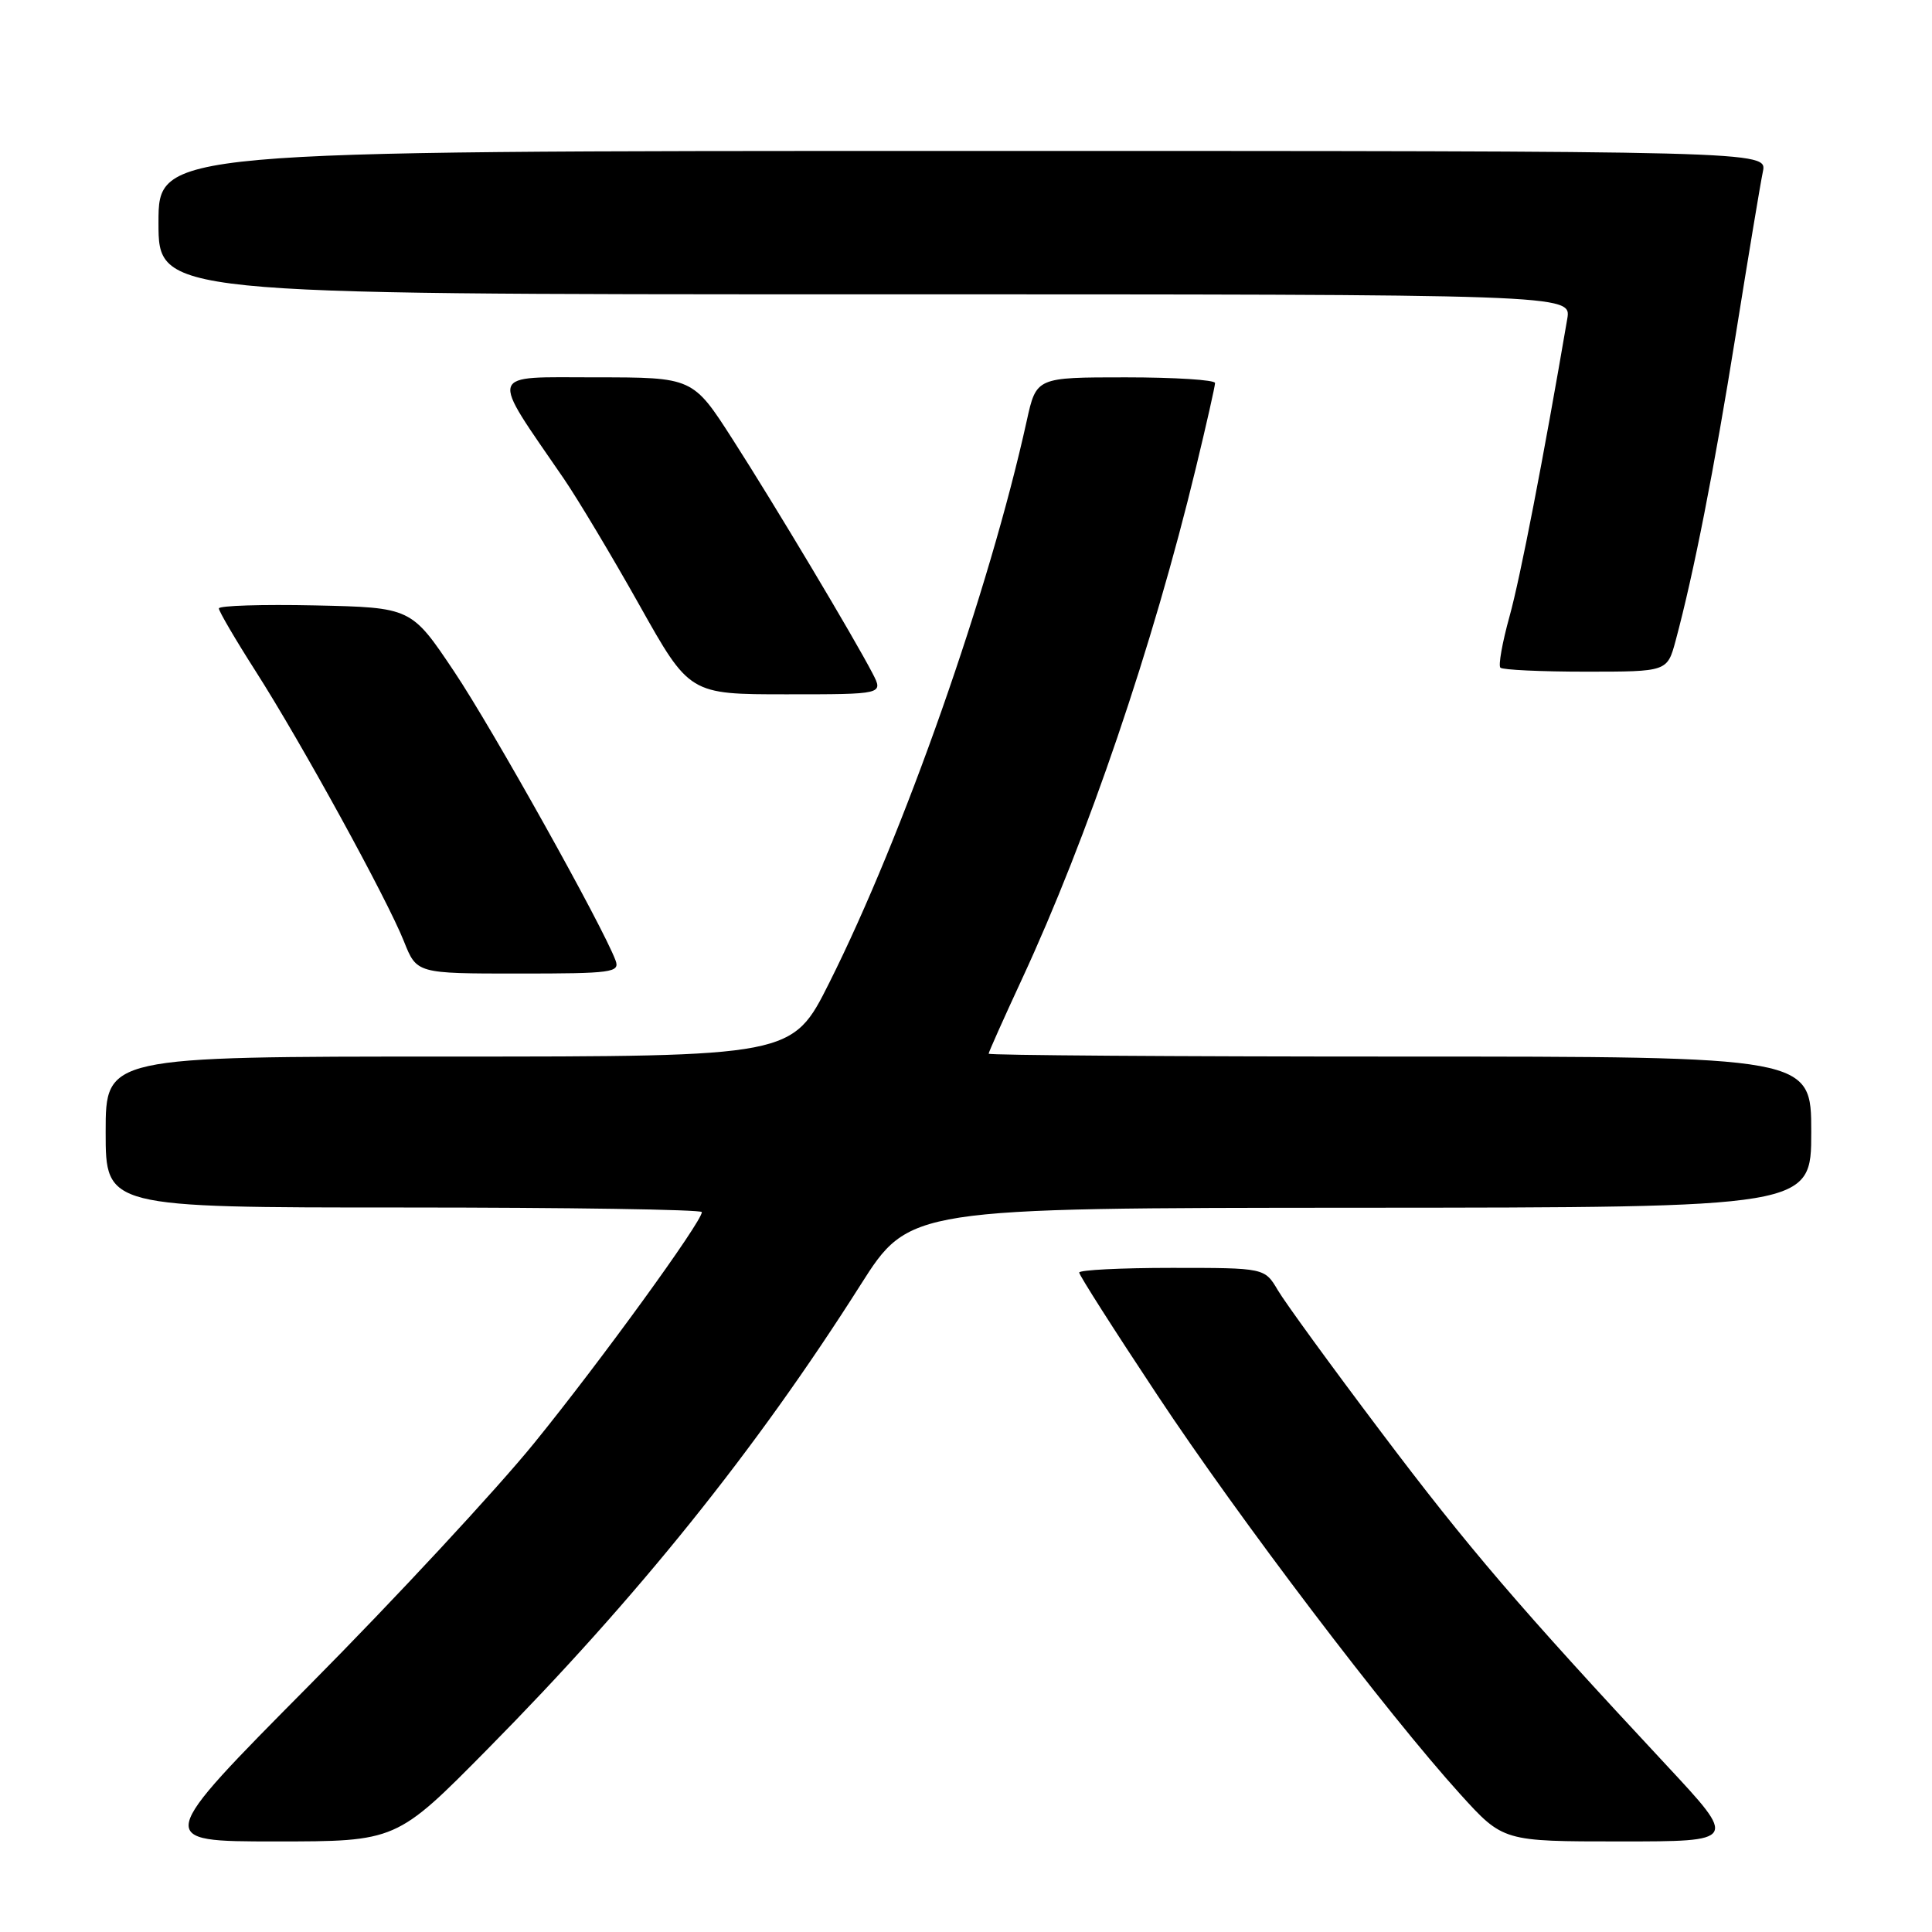 <?xml version="1.0" encoding="UTF-8" standalone="no"?>
<!DOCTYPE svg PUBLIC "-//W3C//DTD SVG 1.1//EN" "http://www.w3.org/Graphics/SVG/1.1/DTD/svg11.dtd" >
<svg xmlns="http://www.w3.org/2000/svg" xmlns:xlink="http://www.w3.org/1999/xlink" version="1.1" viewBox="0 0 256 256">
 <g >
 <path fill="currentColor"
d=" M 64.62 231.75 C 84.45 211.67 100.15 192.13 114.01 170.28 C 120.50 160.06 120.50 160.06 180.25 160.03 C 240.00 160.00 240.00 160.00 240.00 150.00 C 240.00 140.00 240.00 140.00 185.50 140.00 C 155.52 140.00 131.00 139.83 131.00 139.62 C 131.00 139.42 132.98 134.99 135.39 129.79 C 144.12 110.97 152.76 85.60 158.46 62.00 C 159.86 56.22 161.00 51.16 161.00 50.75 C 161.00 50.34 155.67 50.00 149.16 50.00 C 137.32 50.00 137.32 50.00 136.05 55.75 C 131.09 78.26 119.71 110.63 109.87 130.25 C 104.98 140.00 104.98 140.00 59.49 140.00 C 14.00 140.00 14.00 140.00 14.00 150.00 C 14.00 160.00 14.00 160.00 53.50 160.00 C 75.22 160.00 93.00 160.27 93.00 160.61 C 93.00 161.89 79.53 180.45 70.78 191.22 C 65.74 197.42 52.36 211.84 41.04 223.25 C 20.47 244.00 20.47 244.00 36.50 244.00 C 52.53 244.00 52.53 244.00 64.62 231.75 Z  M 220.86 233.95 C 201.28 212.94 194.51 205.03 182.97 189.71 C 176.42 181.03 170.28 172.59 169.32 170.96 C 167.57 168.00 167.57 168.00 155.28 168.00 C 148.53 168.00 143.00 168.28 143.00 168.62 C 143.00 168.97 147.66 176.28 153.36 184.87 C 164.16 201.18 183.78 227.02 193.50 237.75 C 199.17 244.00 199.17 244.00 214.69 244.00 C 230.22 244.00 230.22 244.00 220.86 233.95 Z  M 81.56 127.25 C 79.85 122.69 65.26 96.57 60.19 89.00 C 54.50 80.50 54.50 80.50 41.75 80.22 C 34.74 80.07 29.00 80.25 29.00 80.62 C 29.00 80.99 31.18 84.72 33.85 88.90 C 39.93 98.41 51.29 119.11 53.53 124.75 C 55.22 129.00 55.22 129.00 68.72 129.00 C 81.15 129.00 82.16 128.86 81.56 127.25 Z  M 115.63 89.25 C 113.18 84.52 102.63 66.86 97.10 58.25 C 91.81 50.00 91.81 50.00 78.89 50.00 C 64.48 50.00 64.80 48.98 74.69 63.40 C 76.54 66.10 81.05 73.63 84.71 80.15 C 91.36 92.00 91.36 92.00 104.21 92.00 C 117.05 92.00 117.05 92.00 115.63 89.25 Z  M 222.03 84.89 C 224.44 75.93 227.12 62.29 230.00 44.33 C 231.66 33.97 233.27 24.26 233.59 22.75 C 234.16 20.00 234.16 20.00 127.58 20.00 C 21.00 20.00 21.00 20.00 21.00 29.50 C 21.00 39.00 21.00 39.00 114.61 39.00 C 208.22 39.00 208.22 39.00 207.67 42.25 C 204.52 60.69 201.45 76.53 200.02 81.68 C 199.06 85.13 198.52 88.19 198.81 88.47 C 199.10 88.76 204.19 89.00 210.13 89.00 C 220.92 89.00 220.92 89.00 222.03 84.89 Z "/>
</g>
</svg>